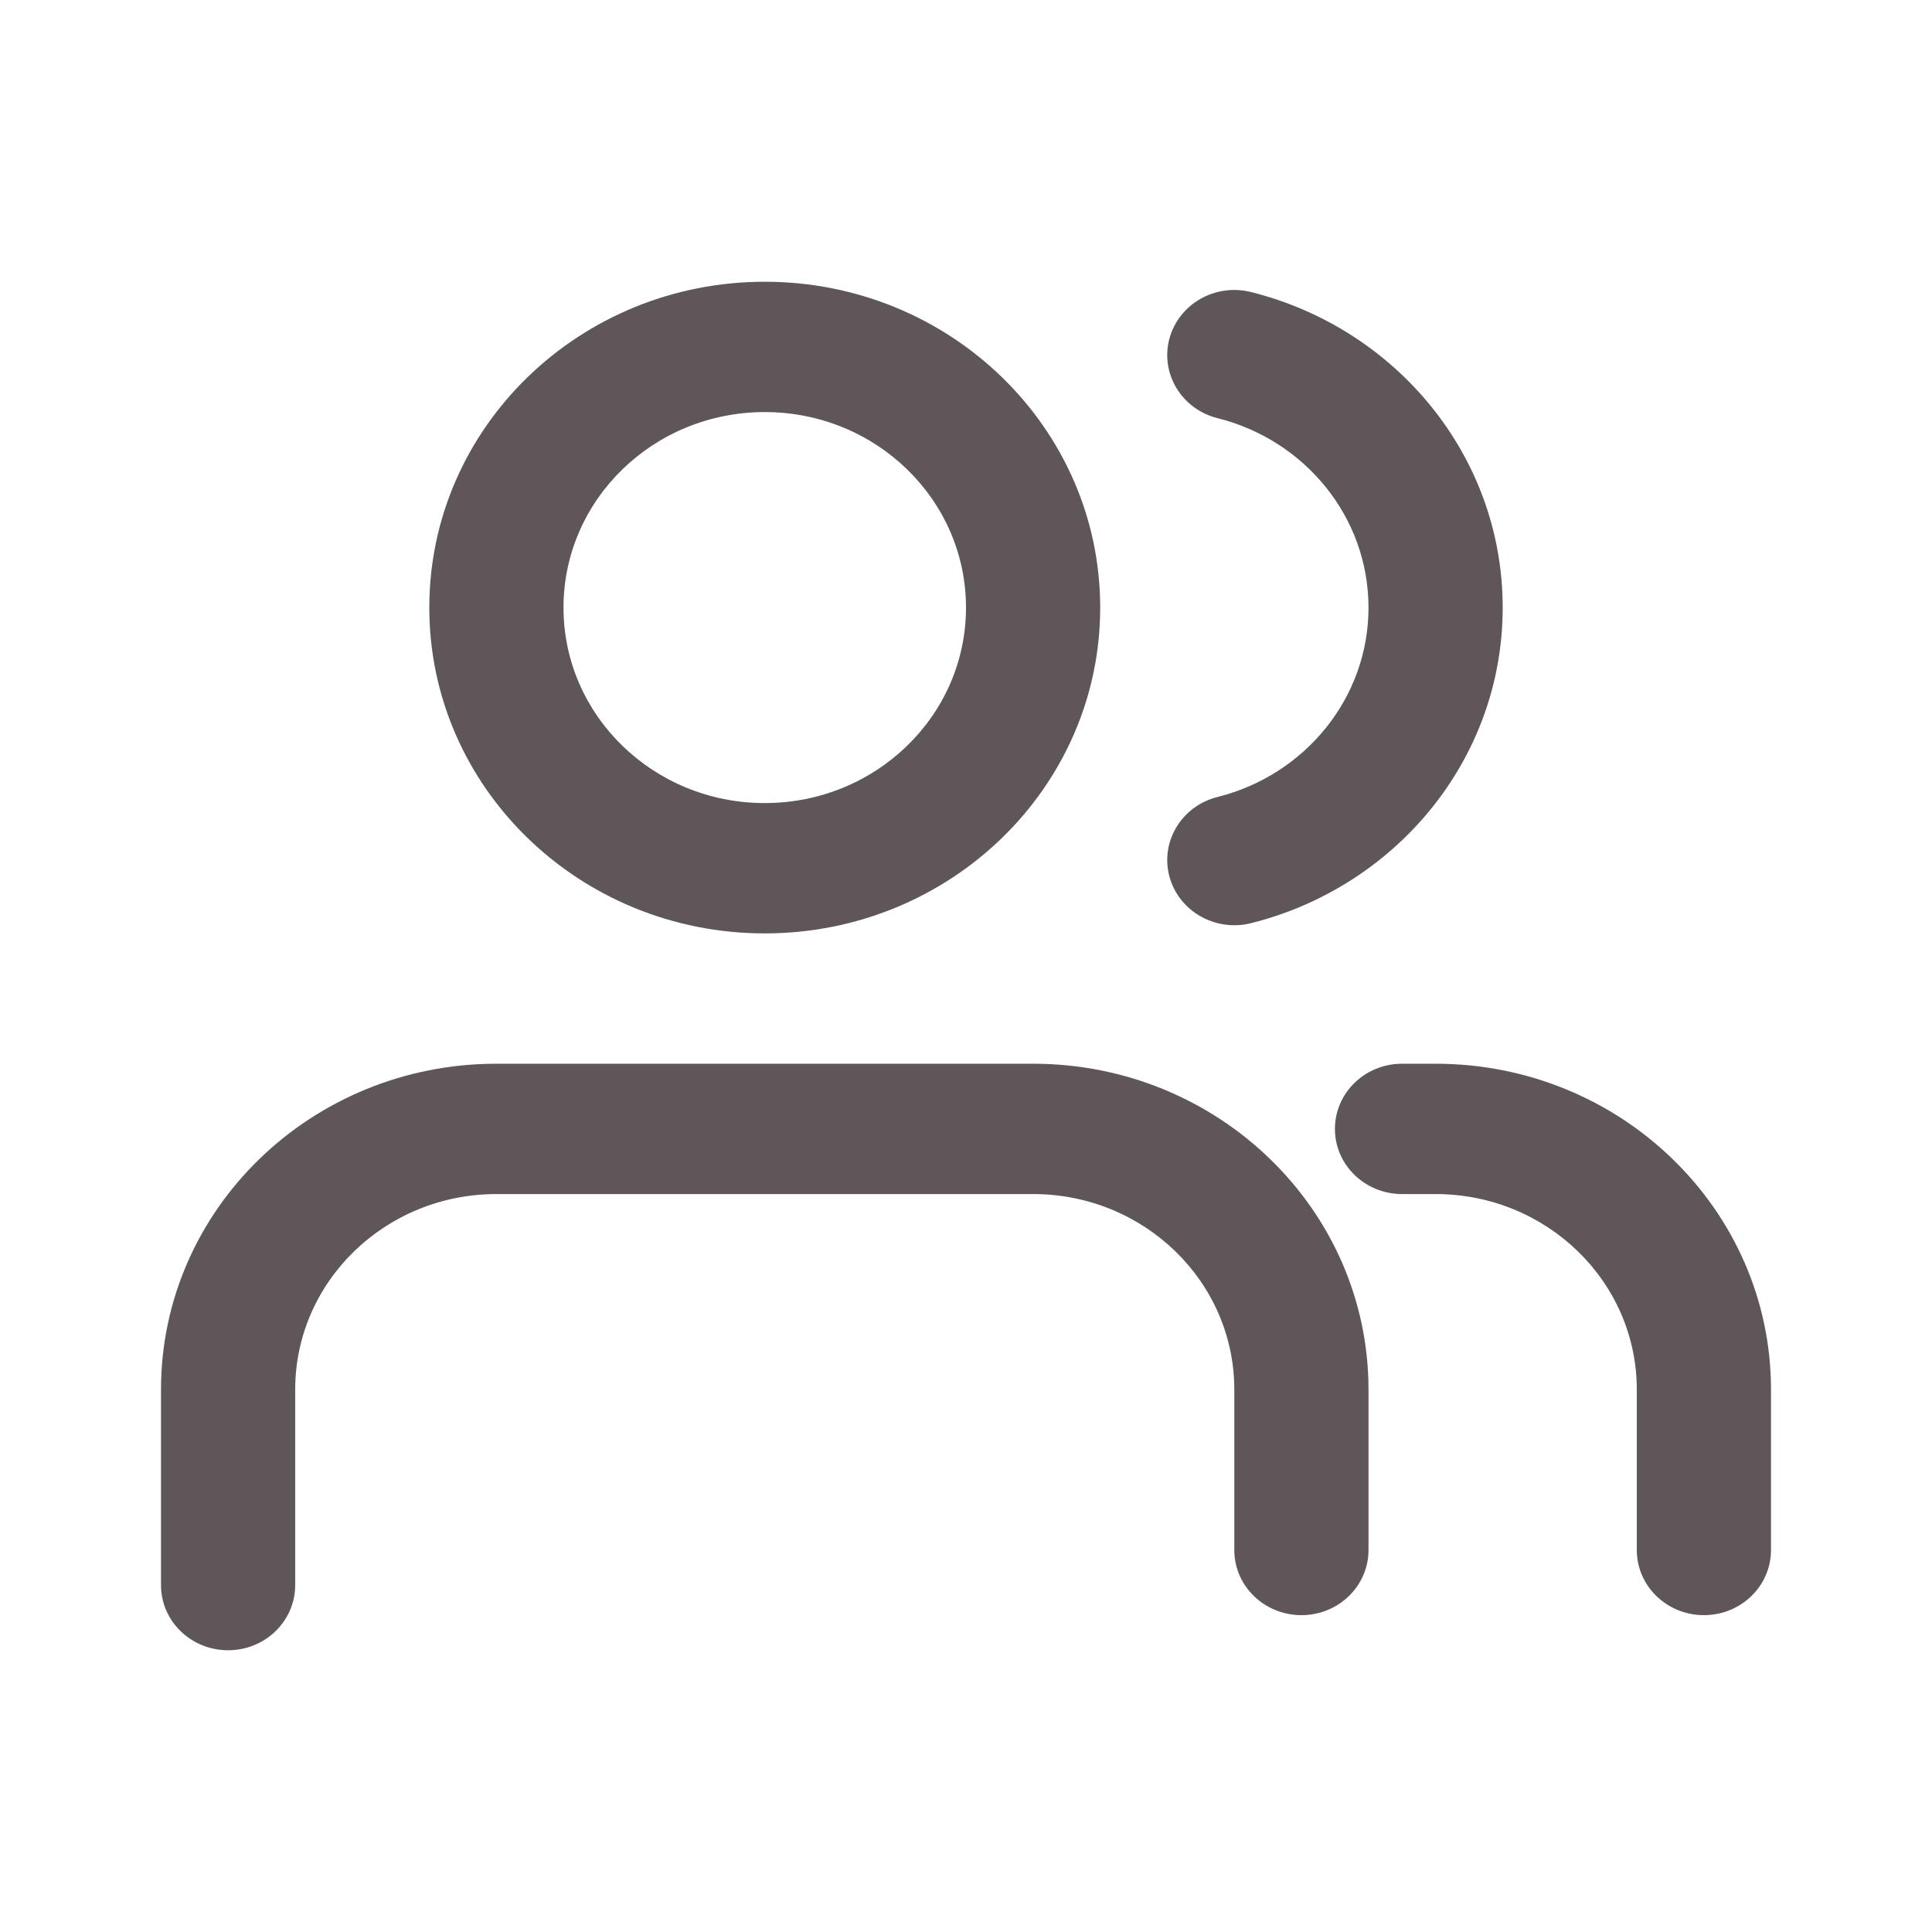 <svg width="24" height="24" viewBox="0 0 24 24" fill="none" xmlns="http://www.w3.org/2000/svg">
<path fill-rule="evenodd" clip-rule="evenodd" d="M9.5 3.5C7.199 3.5 5.333 5.312 5.333 7.548C5.333 9.783 7.199 11.595 9.5 11.595C11.801 11.595 13.667 9.783 13.667 7.548C13.667 5.312 11.801 3.5 9.5 3.5ZM7 7.548C7 6.206 8.119 5.119 9.5 5.119C10.881 5.119 12 6.206 12 7.548C12 8.889 10.881 9.976 9.5 9.976C8.119 9.976 7 8.889 7 7.548Z" fill="#5E5658"/>
<path d="M15.541 3.628C15.095 3.516 14.641 3.777 14.526 4.21C14.412 4.643 14.68 5.084 15.126 5.195C16.204 5.465 17 6.417 17 7.548C17 8.678 16.204 9.63 15.126 9.9C14.68 10.011 14.412 10.453 14.526 10.885C14.641 11.318 15.095 11.579 15.541 11.468C17.338 11.018 18.667 9.435 18.667 7.548C18.667 5.66 17.338 4.077 15.541 3.628Z" fill="#5E5658"/>
<path d="M6.167 14.833C4.786 14.833 3.667 15.921 3.667 17.262V19.691C3.667 20.138 3.294 20.5 2.833 20.5C2.373 20.5 2 20.138 2 19.691V17.262C2 15.027 3.865 13.214 6.167 13.214H12.833C15.134 13.214 17 15.027 17 17.262V19.255C17 19.702 16.627 20.064 16.167 20.064C15.706 20.064 15.333 19.702 15.333 19.255V17.262C15.333 15.921 14.214 14.833 12.833 14.833H6.167Z" fill="#5E5658"/>
<path d="M17.417 13.214C16.956 13.214 16.583 13.577 16.583 14.024C16.583 14.471 16.956 14.833 17.417 14.833H17.833C19.214 14.833 20.333 15.921 20.333 17.262V19.255C20.333 19.702 20.706 20.064 21.167 20.064C21.627 20.064 22 19.702 22 19.255V17.262C22 15.027 20.134 13.214 17.833 13.214H17.417Z" fill="#5E5658"/>
</svg>
